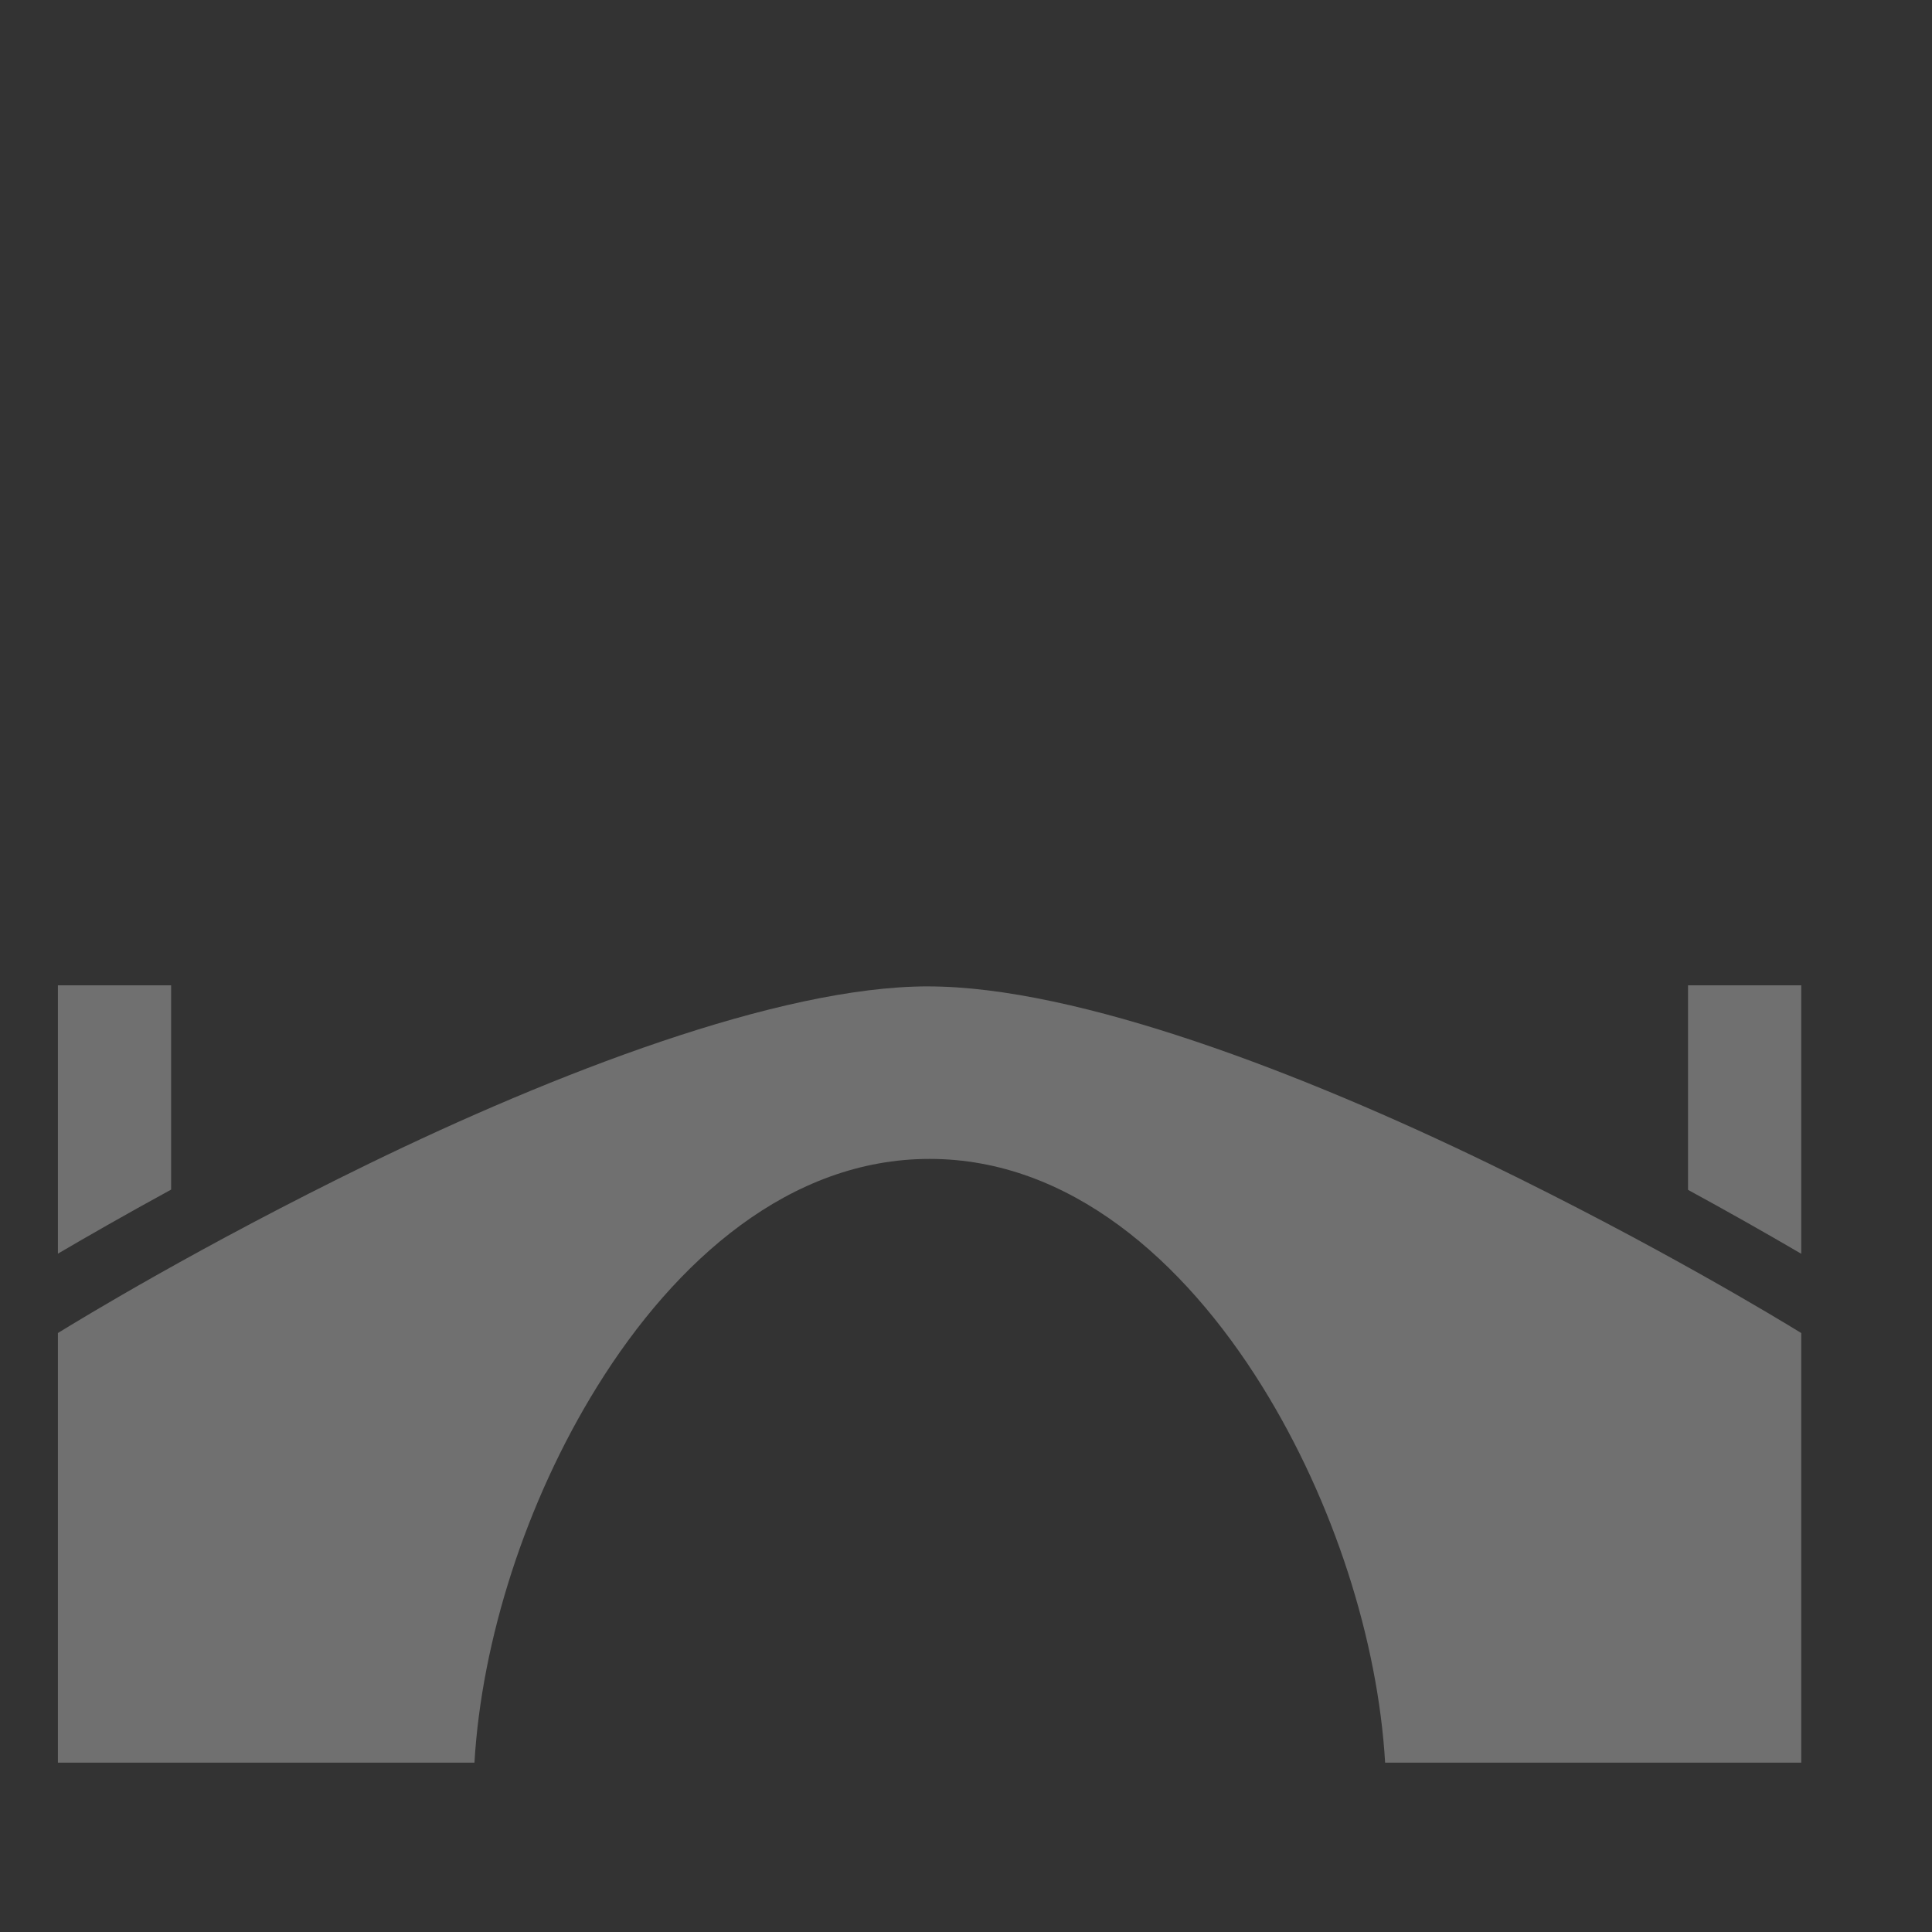 <svg width="80" height="80" viewBox="0 0 80 80" fill="none" xmlns="http://www.w3.org/2000/svg">
<rect x="0" y="0" width="80" height="80" fill="#333333" stroke="none"/>
<g opacity="0.3">
<path d="M2.398 40.801V51.912C3.574 51.221 5.169 50.306 7.086 49.259V40.801H2.398ZM69.898 40.801V49.27C71.474 50.128 73.037 51.01 74.586 51.916V40.801H69.898ZM38.416 40.844C32.22 40.849 22.885 44.482 15.281 48.184C8.32 51.574 3.29 54.649 2.398 55.197V72.988H19.646C19.94 67.951 21.762 62.19 24.733 57.404C27.982 52.169 32.715 47.989 38.492 47.988C44.271 47.987 49.007 52.166 52.261 57.401C55.235 62.188 57.06 67.95 57.355 72.988H74.586V55.198C73.692 54.65 68.638 51.571 61.645 48.178C54.009 44.473 44.636 40.84 38.416 40.845V40.844Z" fill="#fff"/>
</g>
</svg>
